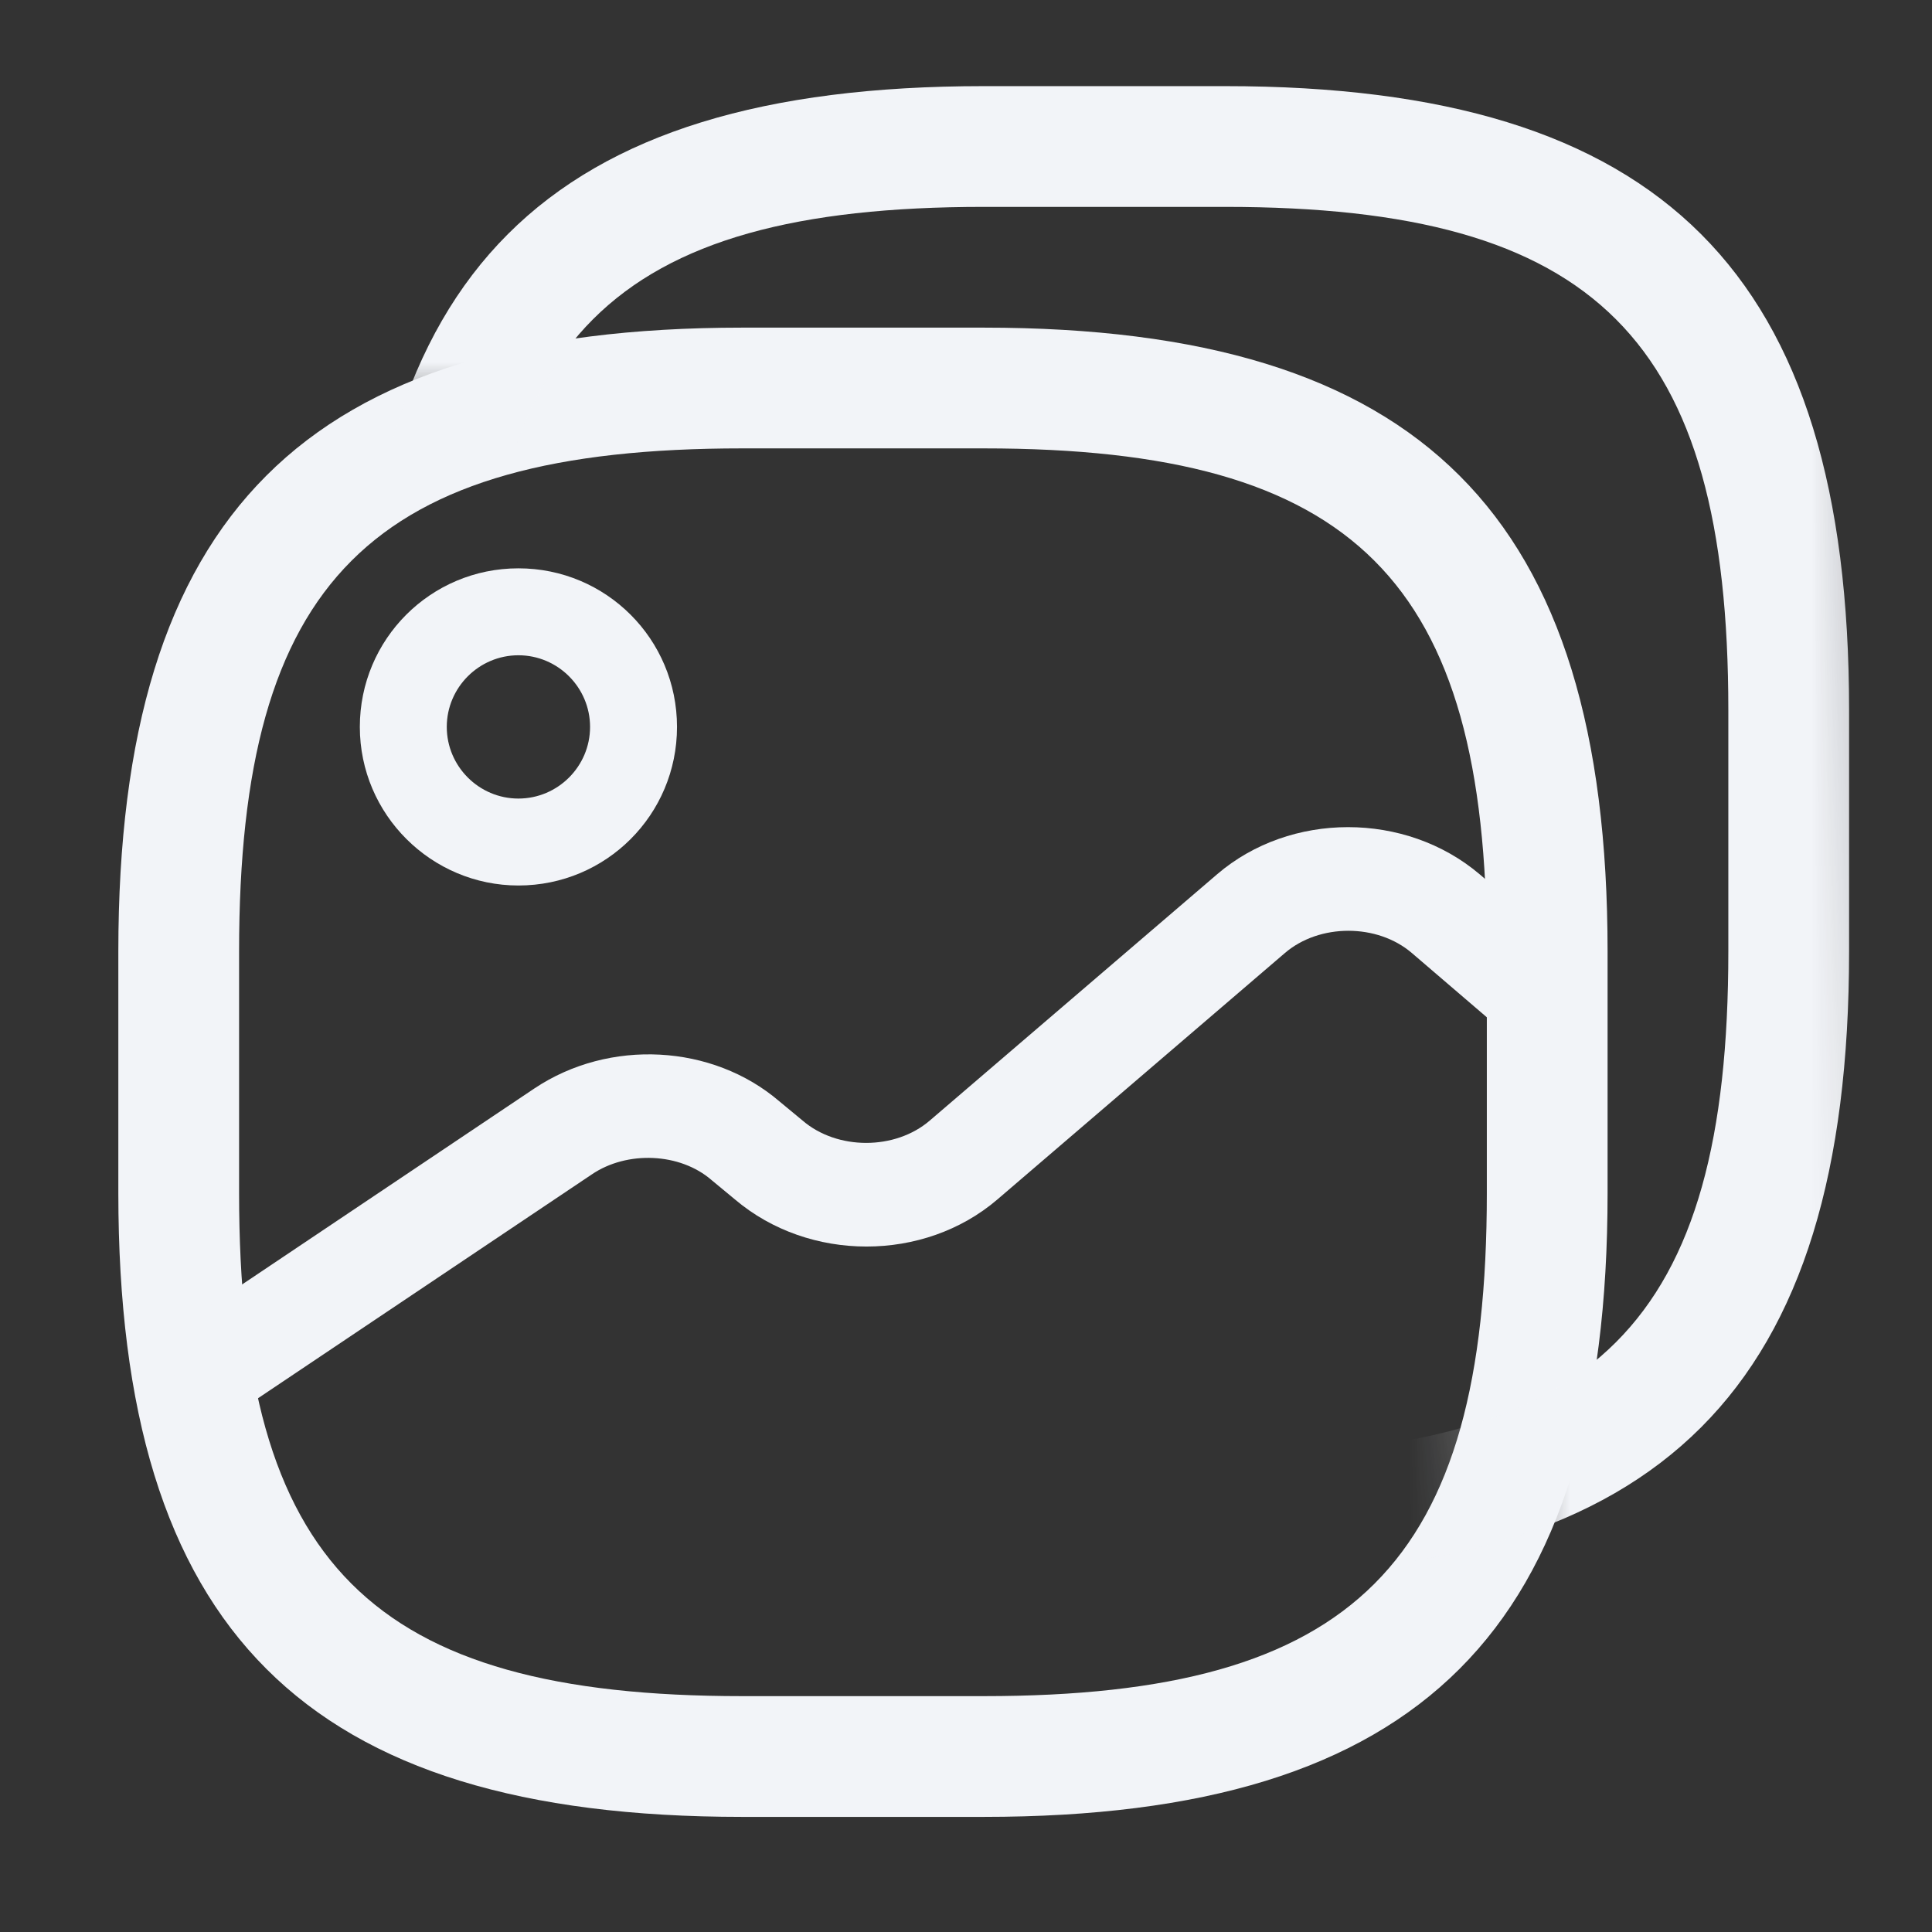 <svg width="24" height="24" viewBox="0 0 24 24" fill="none" xmlns="http://www.w3.org/2000/svg">
<rect x="0" y="0" width="24" height="24" fill="#333333" stroke="none"/>
<path d="M12.22 22.57H9.22C3.79 22.57 1.47 20.25 1.47 14.82V11.82C1.47 6.39 3.79 4.07 9.22 4.07H12.22C17.65 4.07 19.97 6.39 19.97 11.82V14.82C19.97 20.25 17.65 22.57 12.22 22.57ZM9.22 5.57C4.61 5.57 2.97 7.21 2.97 11.82V14.82C2.97 19.43 4.61 21.07 9.22 21.07H12.22C16.83 21.07 18.47 19.43 18.47 14.82V11.82C18.47 7.21 16.83 5.57 12.22 5.57H9.22Z" fill="#F2F4F8"/>
<path d="M6.44 11C5.36 11 4.47 10.12 4.47 9.03C4.47 7.94 5.35 7.06 6.44 7.06C7.53 7.06 8.41 7.94 8.41 9.03C8.41 10.12 7.53 11 6.44 11ZM6.44 8.14C5.95 8.14 5.55 8.54 5.55 9.03C5.55 9.52 5.95 9.92 6.44 9.92C6.93 9.92 7.33 9.52 7.33 9.03C7.33 8.54 6.93 8.14 6.44 8.14Z" fill="#F2F4F8"/>
<path d="M2.78 17.52C2.57 17.52 2.37 17.42 2.24 17.24C2.04 16.95 2.12 16.55 2.42 16.35L6.64 13.52C7.57 12.9 8.85 12.97 9.68 13.68L9.97 13.92C10.4 14.29 11.12 14.29 11.55 13.92L15.12 10.86C16.03 10.08 17.46 10.08 18.38 10.86L19.78 12.06C20 12 20 13 19.85 12.97C19.5 12.89 19.21 13.27 18.94 13.04L17.54 11.84C17.11 11.47 16.39 11.47 15.96 11.84L12.39 14.9C11.48 15.68 10.05 15.68 9.13 14.9L8.84 14.66C8.45 14.32 7.79 14.29 7.35 14.59L3.13 17.42C3.02 17.49 2.9 17.53 2.77 17.53L2.78 17.52Z" fill="#F2F4F8"/>
<mask id="mask0_2180_4612" style="mask-type:luminance" maskUnits="userSpaceOnUse" x="2" y="0" width="22" height="21">
<path d="M2 5H15L18 7L19 21L24 19L23.43 0H3L2 5Z" fill="white"/>
</mask>
<g mask="url(#mask0_2180_4612)">
<path d="M15.22 19.57H12.22C6.79 19.57 4.47 17.25 4.47 11.82V8.82C4.47 3.39 6.79 1.07 12.22 1.07H15.22C20.65 1.07 22.97 3.39 22.97 8.82V11.82C22.97 17.25 20.65 19.57 15.22 19.57ZM12.22 2.57C7.61 2.57 5.97 4.21 5.97 8.82V11.82C5.97 16.43 7.61 18.07 12.22 18.07H15.22C19.83 18.07 21.47 16.43 21.47 11.82V8.82C21.47 4.21 19.83 2.57 15.22 2.57H12.22Z" fill="#F2F4F8"/>
</g>
</svg>
